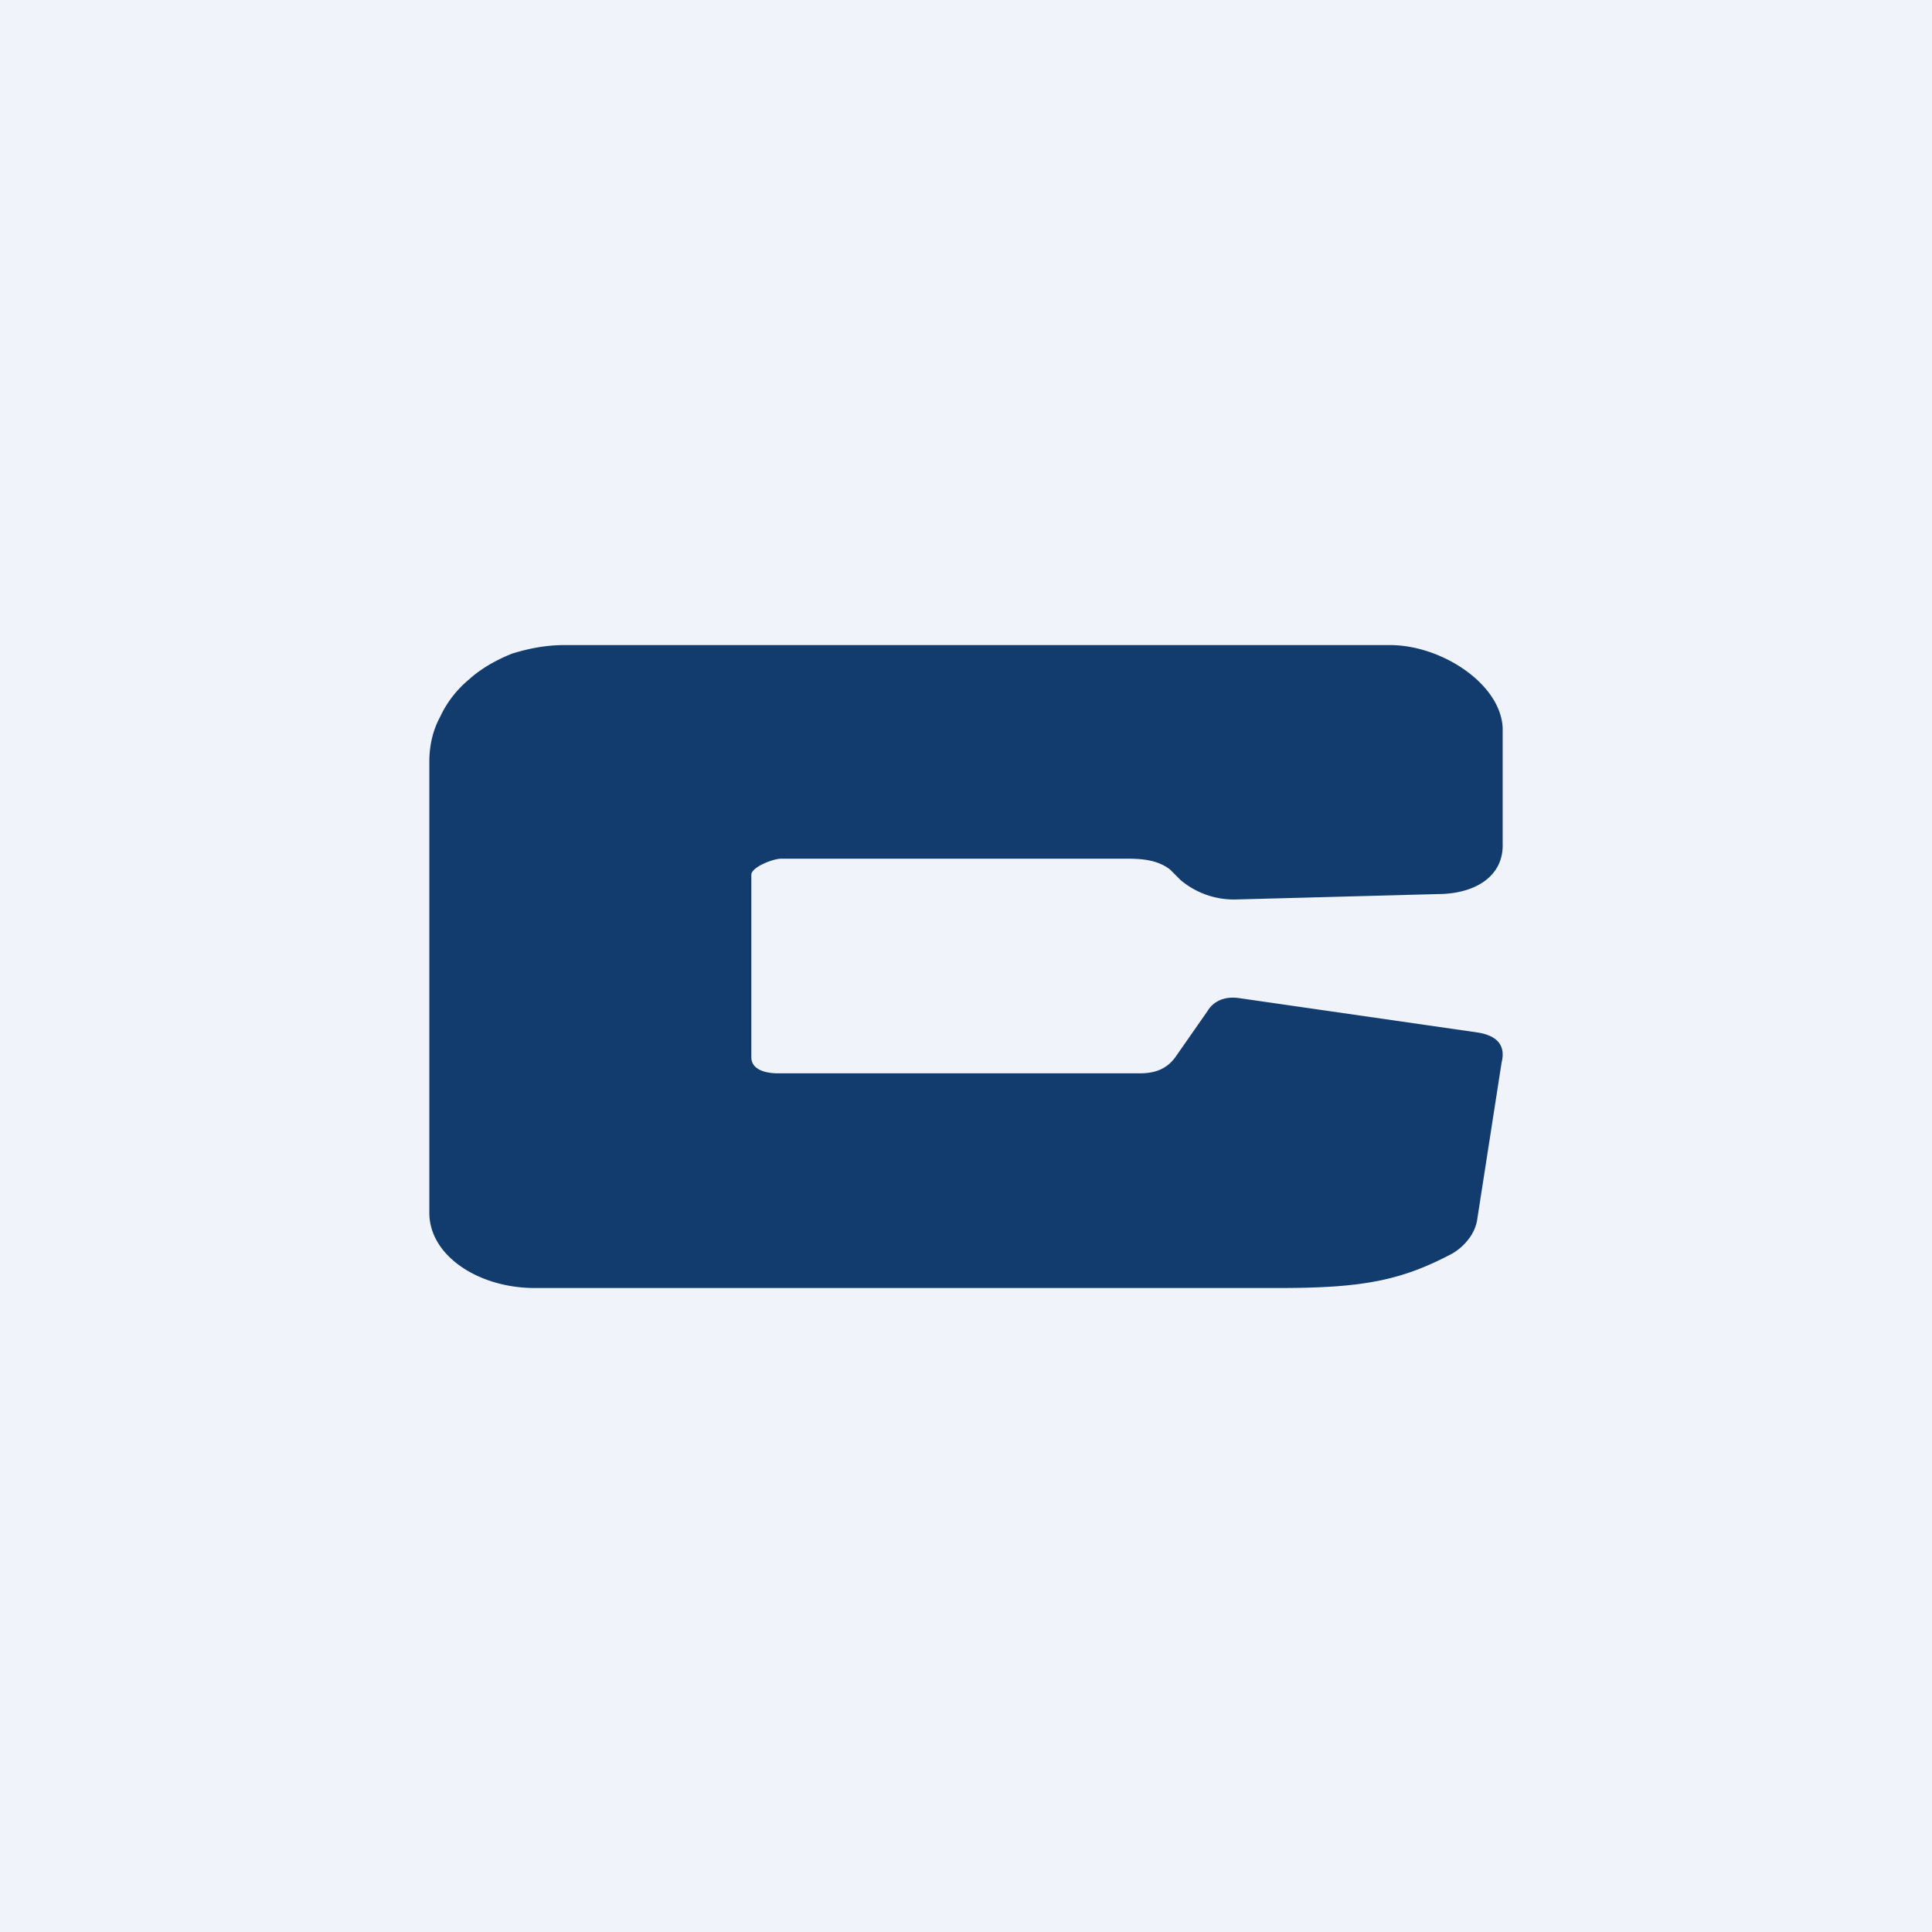 <!-- by TradingView --><svg width="18" height="18" viewBox="0 0 18 18" xmlns="http://www.w3.org/2000/svg"><path fill="#F0F3FA" d="M0 0h18v18H0z"/><path d="M11.93 12H4.98c-.52 0-.98-.3-.98-.7V7.1c0-.15.03-.29.1-.42.06-.13.15-.25.27-.35.11-.1.25-.18.4-.24.16-.05.32-.08.49-.08h7.69c.48 0 1.03.36 1.05.77v1.08c.01.3-.25.47-.61.47l-1.87.05A.77.77 0 0 1 11 8.2l-.1-.1c-.12-.09-.26-.1-.41-.1H7.28C7.2 8 7 8.08 7 8.15v1.7c0 .11.12.15.25.15h3.37c.14 0 .25-.04.33-.15l.3-.43c.06-.1.17-.14.3-.12l2.22.32c.18.03.26.12.22.28l-.23 1.48a.41.41 0 0 1-.09.18c-.04.05-.1.1-.16.13-.46.24-.82.31-1.58.31Z" fill="#123C6E"/></svg>